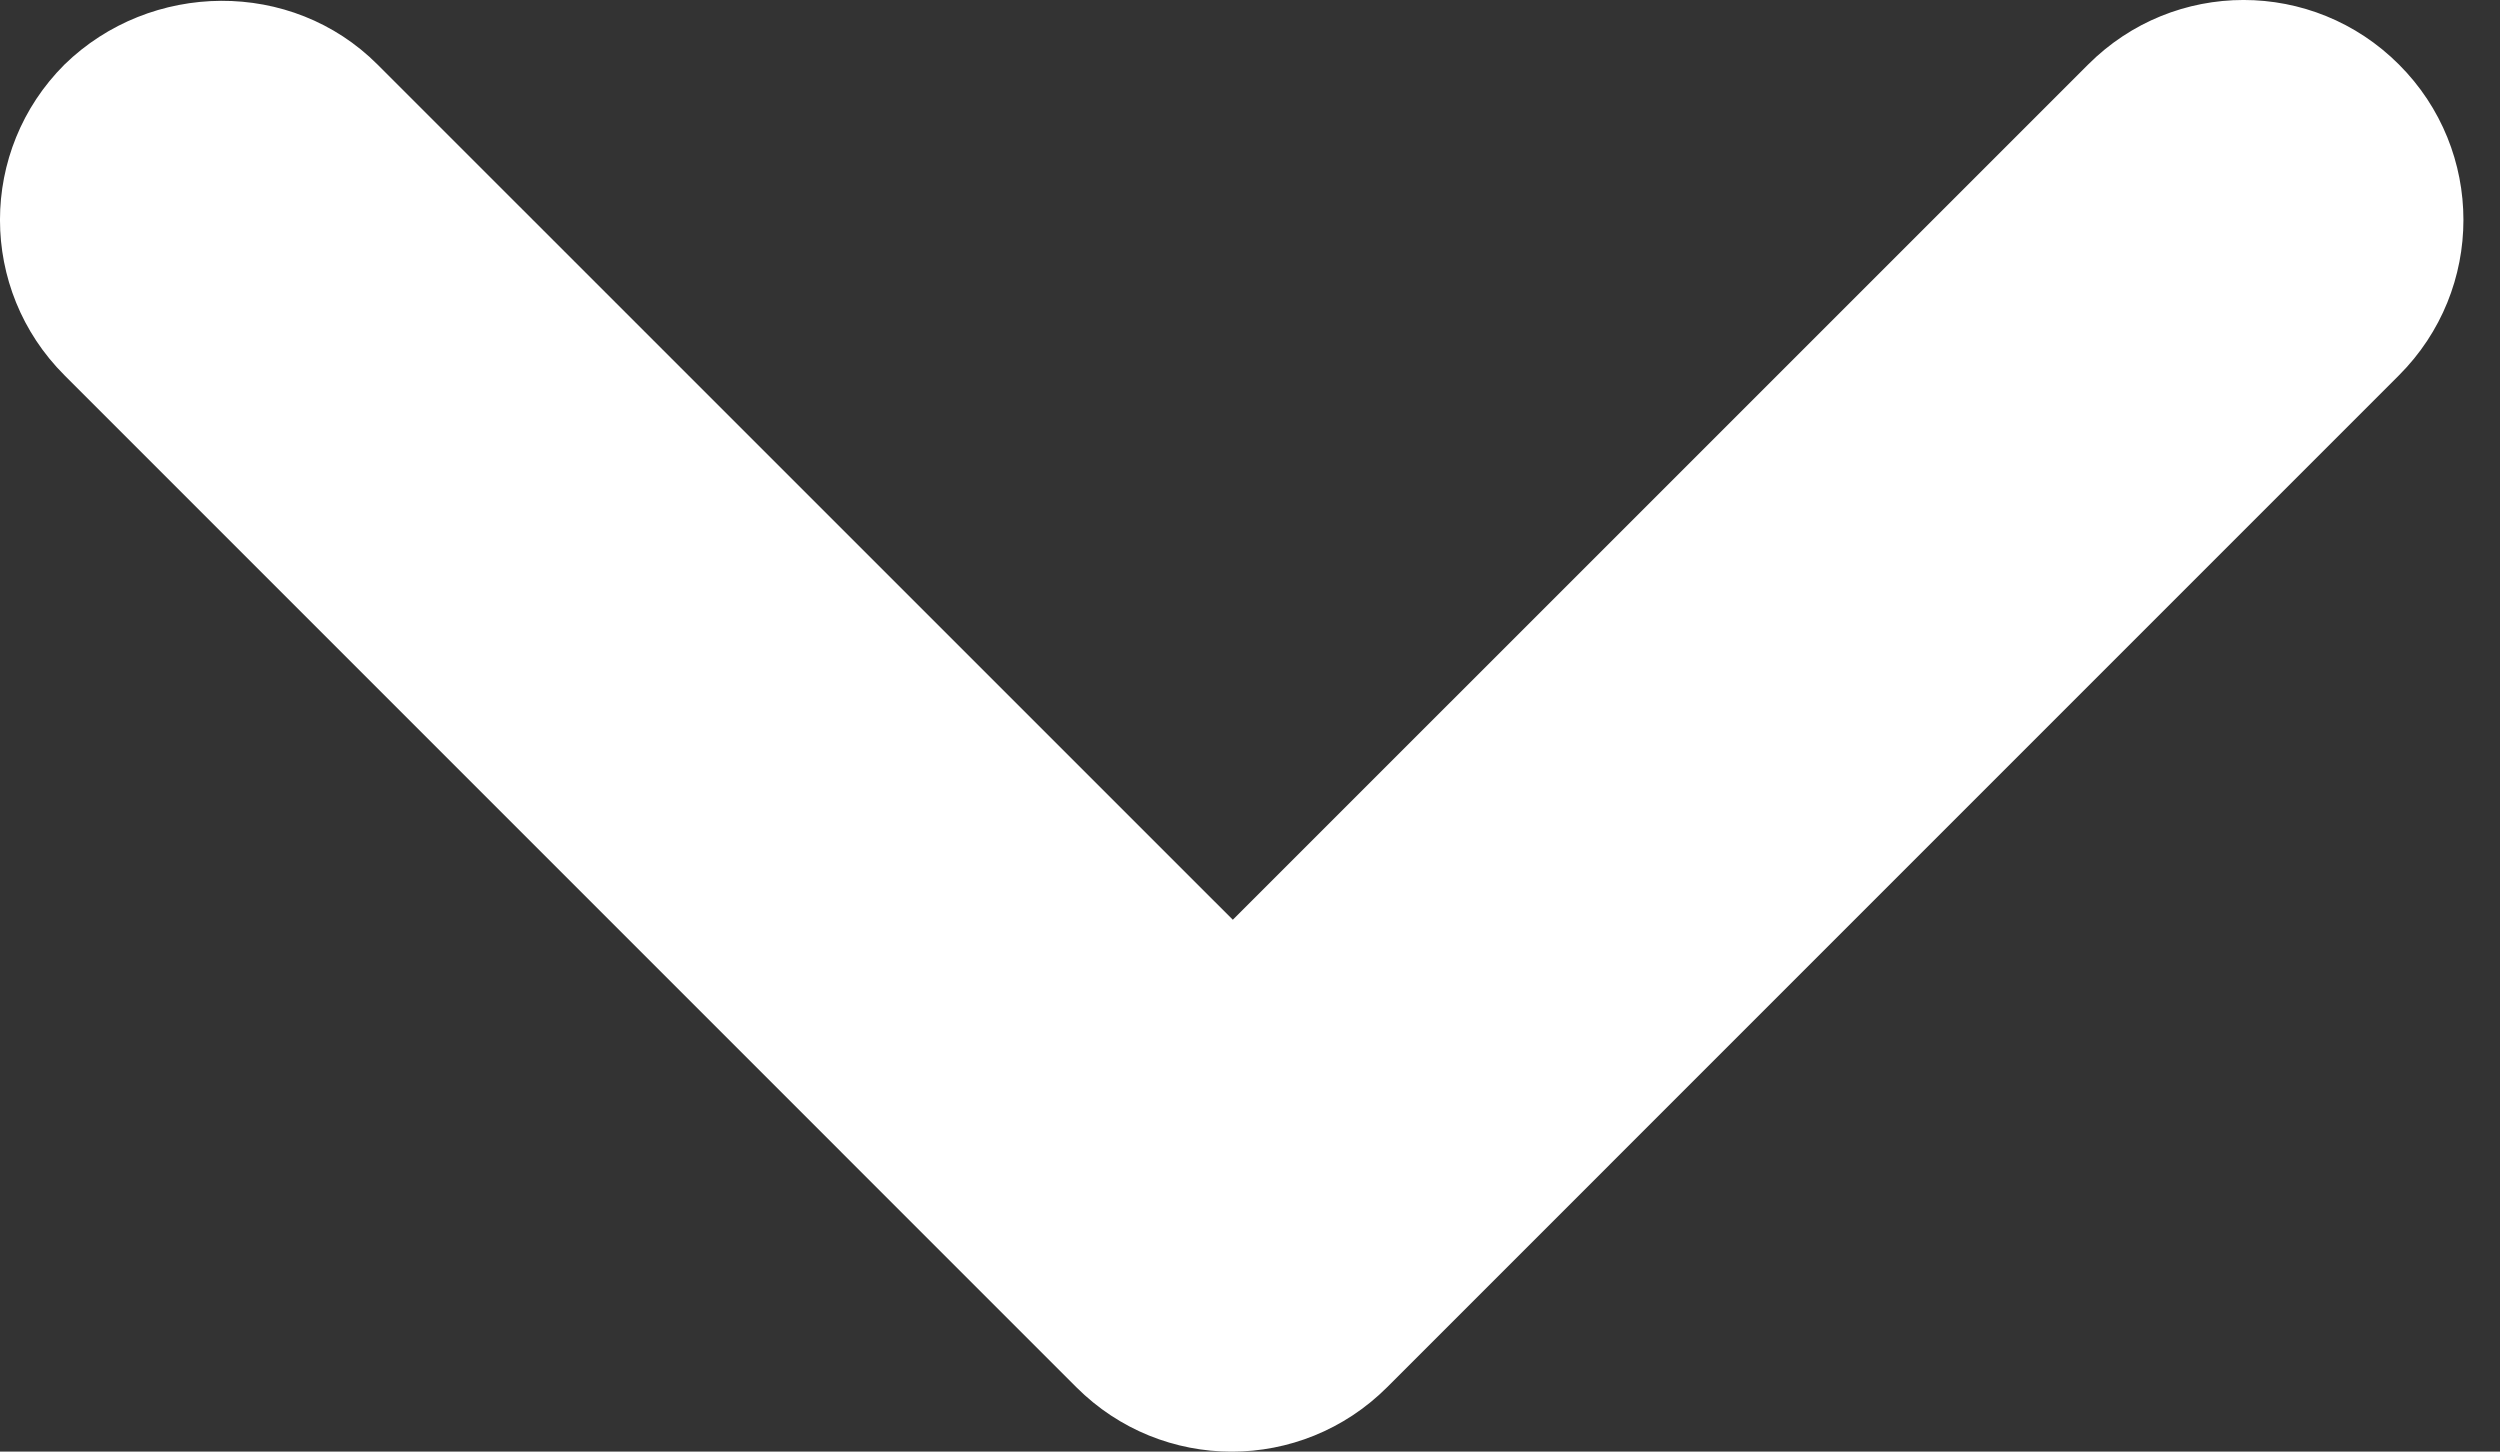 <svg width="31" height="18" viewBox="0 0 31 18" fill="none" xmlns="http://www.w3.org/2000/svg">
<rect x="0" y="0" width="31" height="18" fill="#333333" stroke="none"/>
<path d="M4.681 0.8L15.287 11.405L25.893 0.8C26.959 -0.267 28.681 -0.267 29.747 0.8C30.813 1.866 30.813 3.588 29.747 4.654L17.201 17.201C16.134 18.267 14.412 18.267 13.346 17.201L0.8 4.654C-0.267 3.588 -0.267 1.866 0.8 0.8C1.866 -0.239 3.615 -0.267 4.681 0.8Z" fill="white"/>
</svg>
